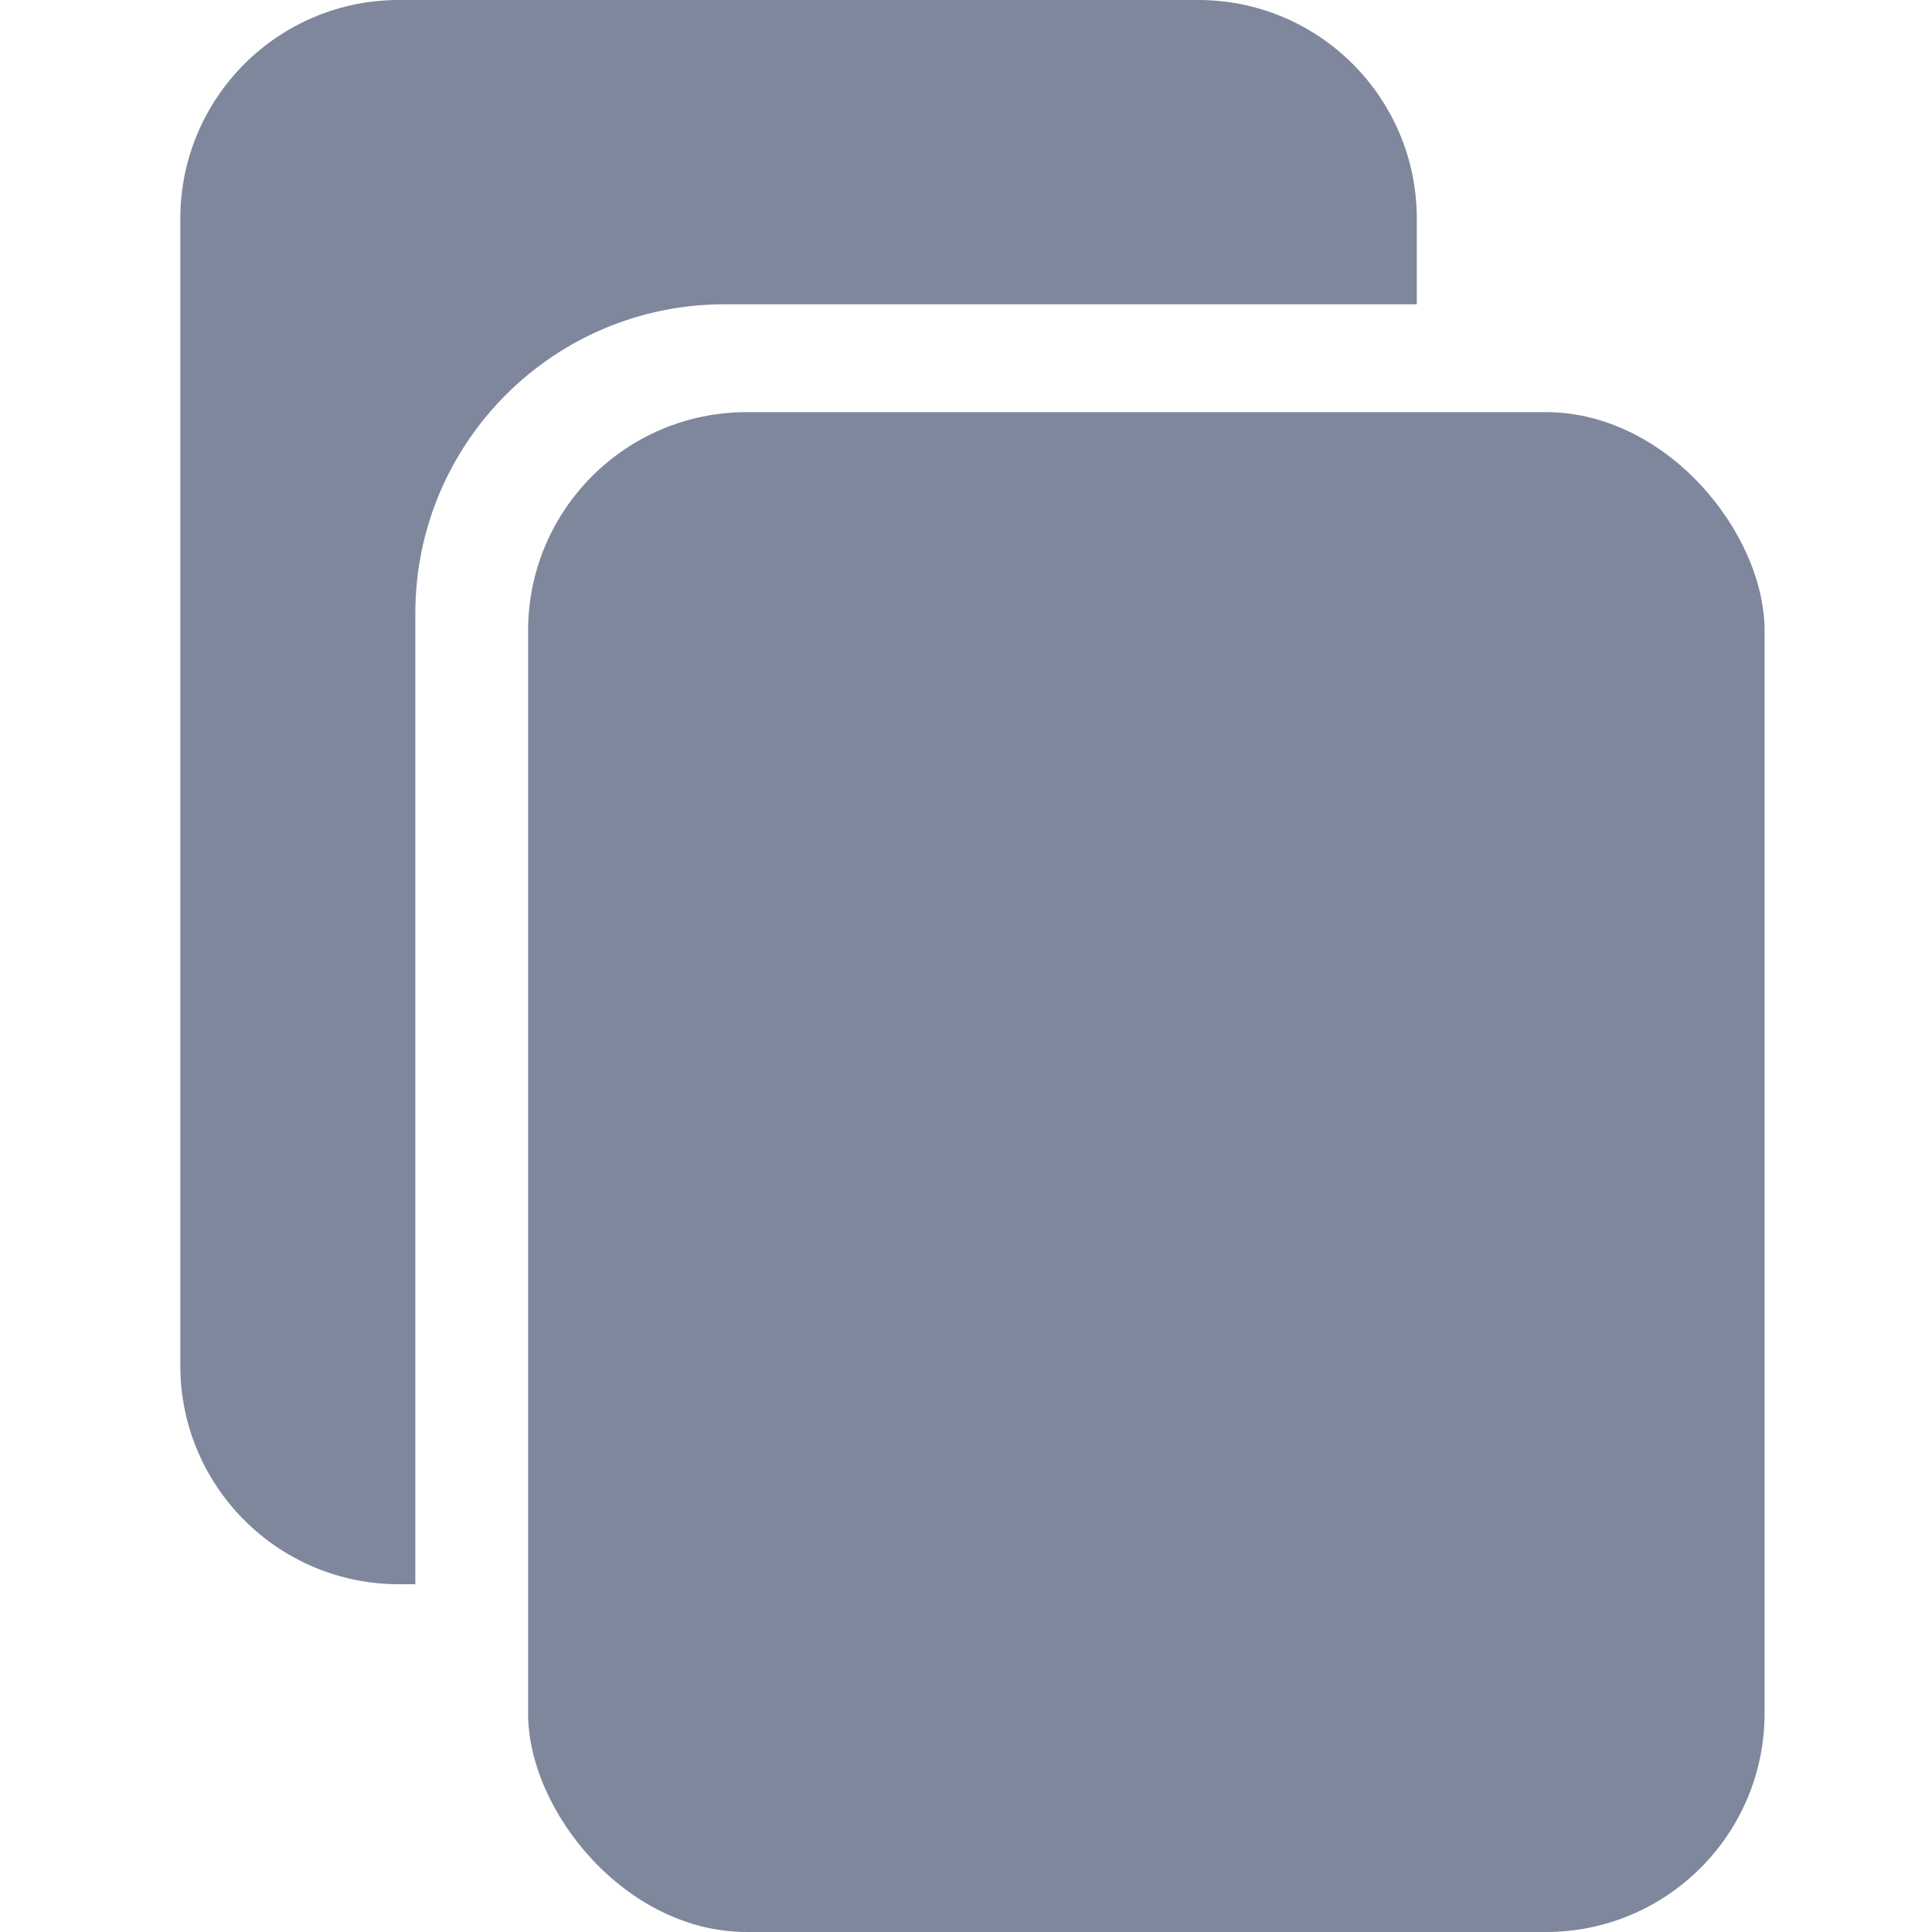 <?xml version="1.0" encoding="UTF-8"?>
<svg width="150px" height="150px" viewBox="0 0 150 150" version="1.1" xmlns="http://www.w3.org/2000/svg">
  <!-- Generator: Sketch 53.2 (72643) - https://sketchapp.com -->
  <title>Passes (Jade)</title>
  <desc>Created with Sketch.</desc>
  <g id="Passes-(Jade)" stroke="none" stroke-width="1" fill="none" fill-rule="evenodd">
    <g id="Group-2" transform="translate(14, 0)" fill="#7F879D">
      <rect id="Rectangle" x="27" y="32" width="96" height="118" rx="16.97"></rect>
      <path d="M96,23.624 L42.246,23.624 C28.991,23.624 18.246,34.369 18.246,47.624 L18.246,123 L16.97,123 C7.598,123 -6.28010944e-14,115.402 -6.39488462e-14,106.03 L-6.39488462e-14,16.97 C-6.5096598e-14,7.598 7.598,-1.2489227e-14 16.97,-1.42108547e-14 L79.03,-1.42108547e-14 C88.402,-1.59324824e-14 96,7.598 96,16.97 L96,23.624 Z" id="Combined-Shape"></path>
    </g>
  </g>
</svg>
